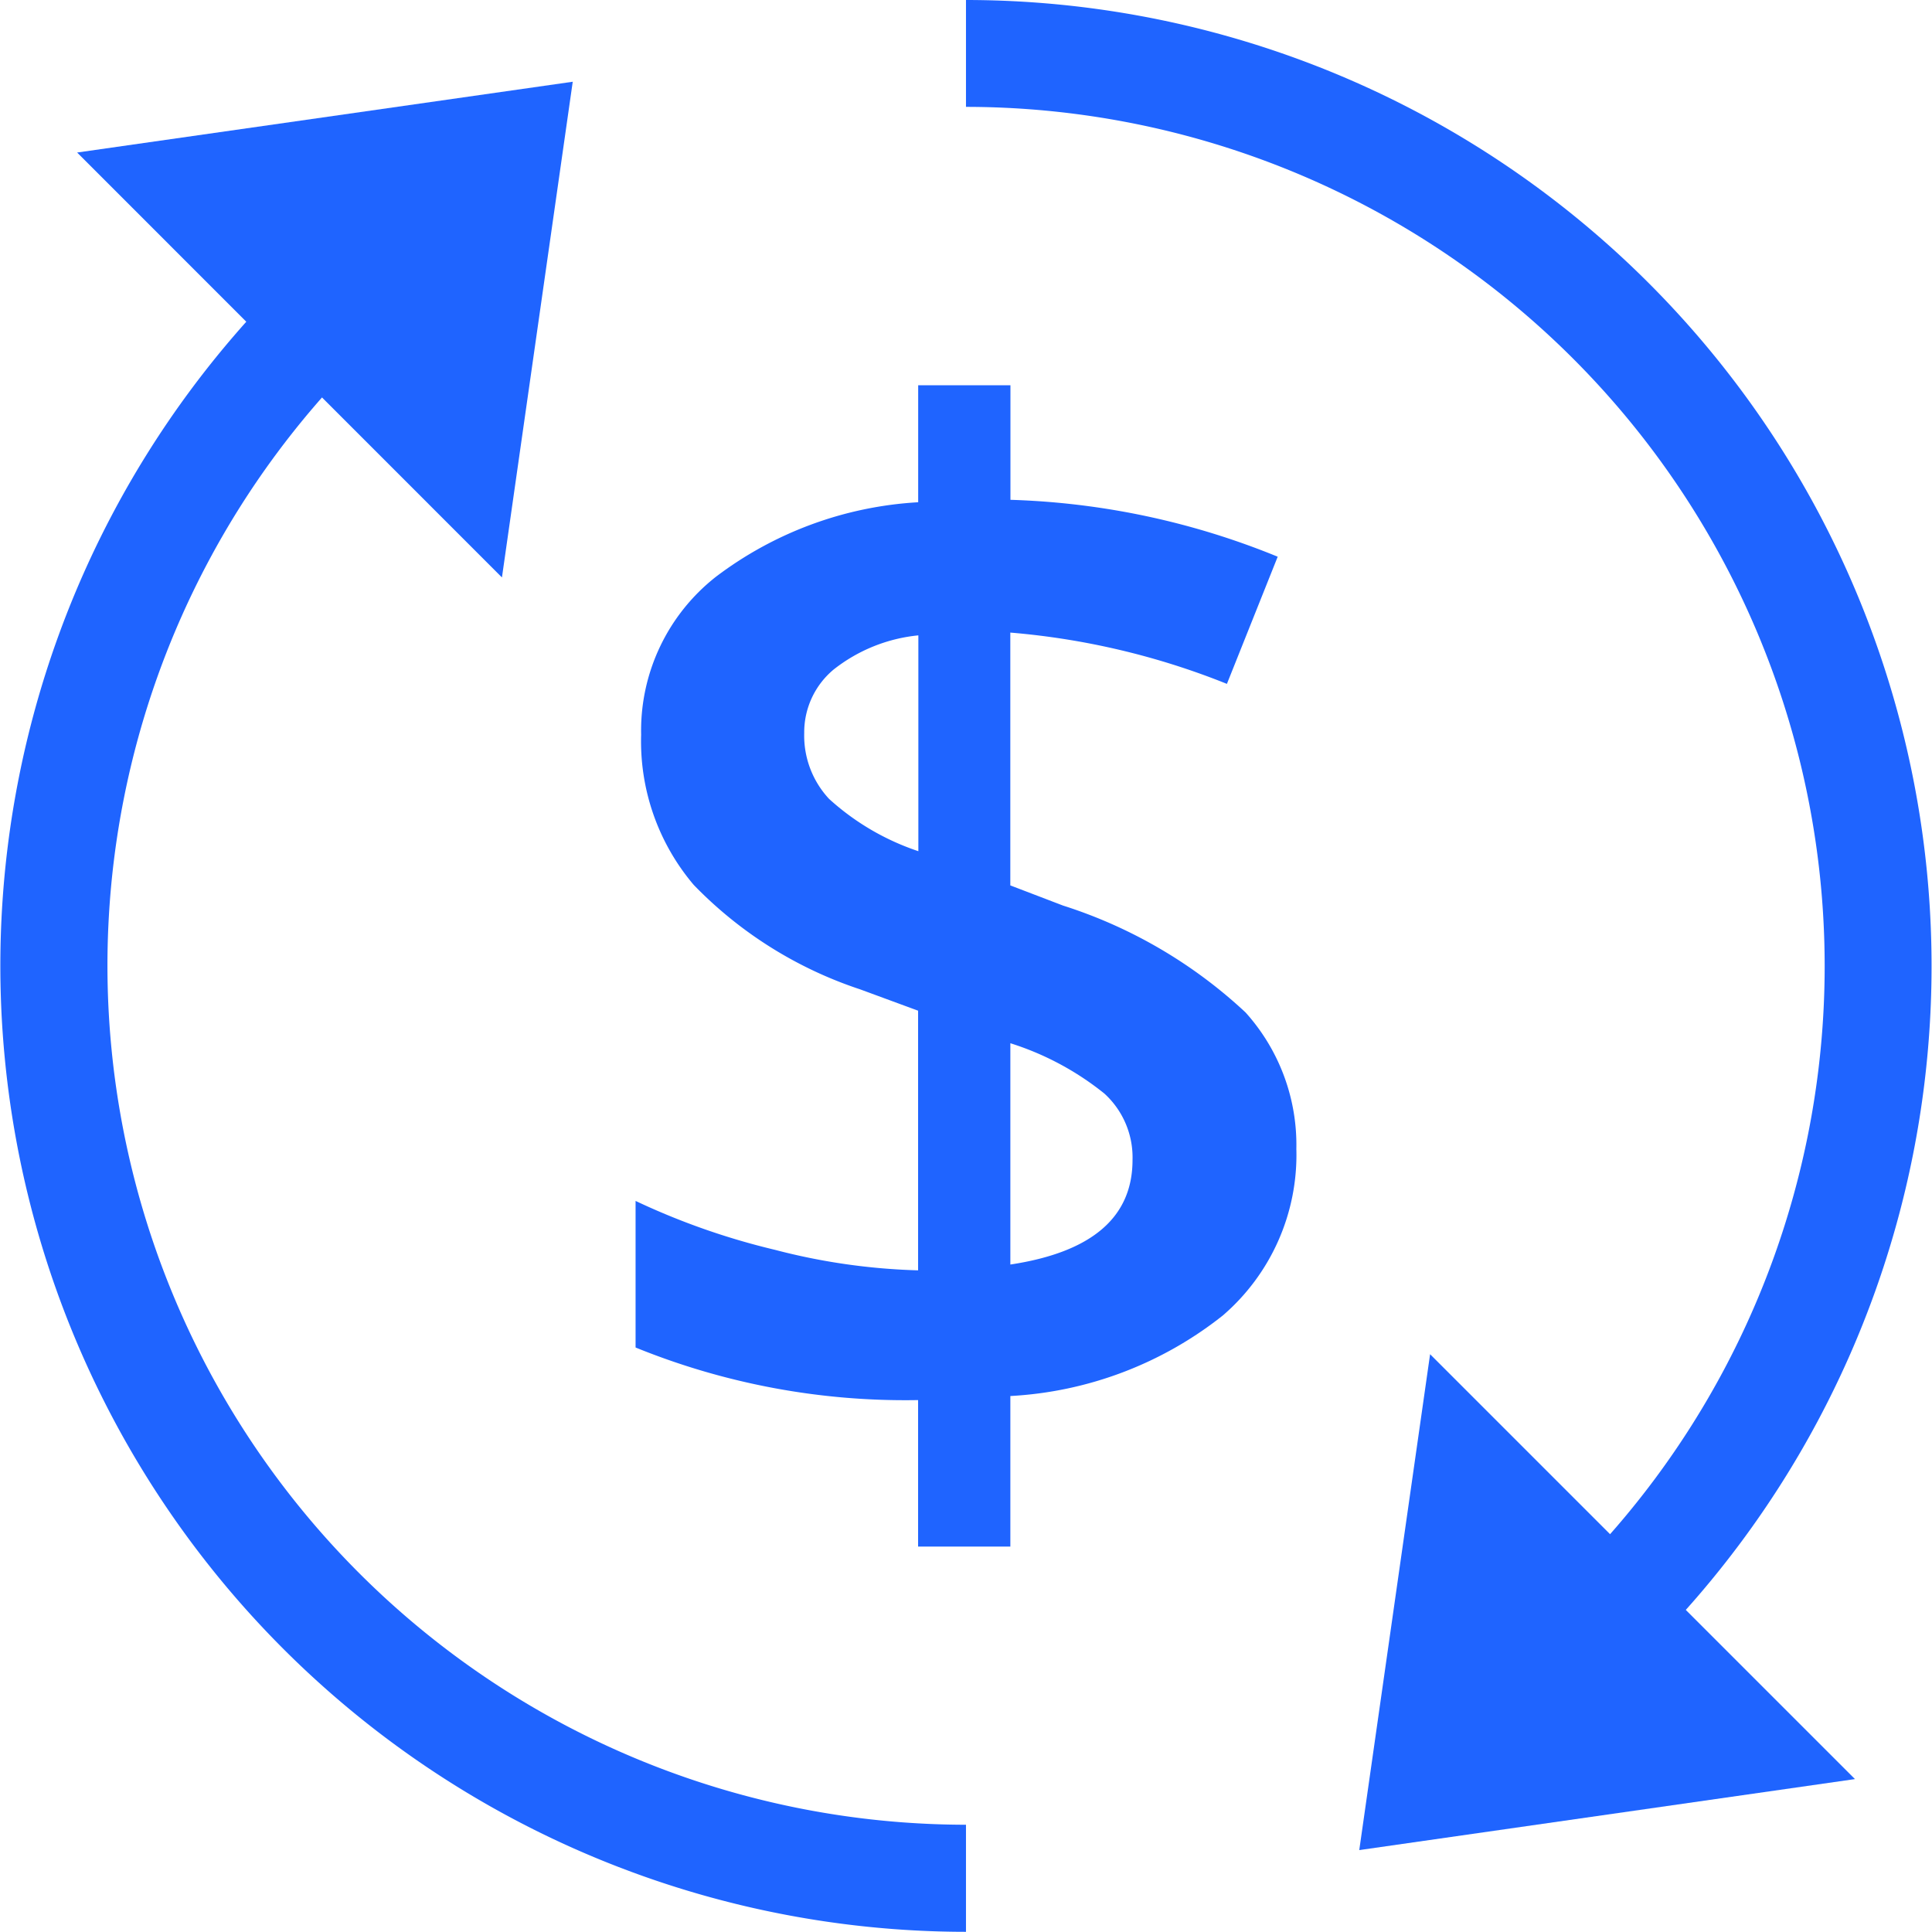 <svg xmlns="http://www.w3.org/2000/svg" width="45.195" height="45.191" viewBox="0 0 45.195 45.191">
  <g id="Grupo_51" data-name="Grupo 51" transform="translate(-76.403 -496.059)">
    <g id="currency-exchange-2" transform="translate(76.655 496.309)">
      <path id="Trazado_3" data-name="Trazado 3" d="M23.475,22.88a4.956,4.956,0,0,1-1.721,3.881,8.75,8.75,0,0,1-4.97,1.884v3.522H14.626V28.74a16.743,16.743,0,0,1-6.609-1.23V24.081a16.644,16.644,0,0,0,3.264,1.145,14.781,14.781,0,0,0,3.345.479V19.631l-1.358-.5a9.613,9.613,0,0,1-3.891-2.443,5.191,5.191,0,0,1-1.23-3.514A4.574,4.574,0,0,1,9.893,9.483a8.645,8.645,0,0,1,4.735-1.746V5h2.158V7.68a17.9,17.9,0,0,1,6.252,1.331l-1.188,2.975a17.464,17.464,0,0,0-5.067-1.2V16.7l1.234.472a11.255,11.255,0,0,1,4.269,2.5,4.628,4.628,0,0,1,1.188,3.212ZM11.962,13.136a2.171,2.171,0,0,0,.582,1.541A5.866,5.866,0,0,0,14.632,15.9V10.851a3.8,3.8,0,0,0-1.983.8A1.911,1.911,0,0,0,11.962,13.136Zm7.68,9.986a2.02,2.02,0,0,0-.658-1.552,6.726,6.726,0,0,0-2.2-1.178v5.177Q19.643,25.137,19.642,23.122Z" transform="translate(6.599 3.762)" fill="#1f64ff"/>
      <path id="Trazado_4" data-name="Trazado 4" d="M24.971,24.454,17.5,25.521l1.067-7.471Z" transform="translate(15.518 16.035)" fill="#1f64ff"/>
      <path id="Trazado_5" data-name="Trazado 5" d="M9.054,9.571,10.121,2.1,2.65,3.167Z" transform="translate(1.552 1.035)" fill="#1f64ff"/>
      <path id="Trazado_6" data-name="Trazado 6" d="M16.027,26.994l1.657-11.6,9.939,9.939ZM19.451,20.7l-.478,3.346,3.346-.478Z" transform="translate(15.518 16.035)" fill="#1f64ff"/>
      <path id="Trazado_7" data-name="Trazado 7" d="M9.938,12.223,0,2.283,11.594.627ZM5.3,4.051,8.17,6.919l.478-3.346Z" transform="translate(1.552 1.035)" fill="#1f64ff"/>
      <path id="Trazado_8" data-name="Trazado 8" d="M27.977,38.322l-1.768-1.768A20.1,20.1,0,0,0,12,2.25V-.25A22.6,22.6,0,0,1,27.977,38.322Z" transform="translate(10.345)" fill="#1f64ff"/>
      <path id="Trazado_9" data-name="Trazado 9" d="M22.345,41.911A22.6,22.6,0,0,1,6.368,3.338L8.136,5.106a20.1,20.1,0,0,0,14.209,34.3Z" transform="translate(0 3.03)" fill="#1f64ff"/>
    </g>
  </g>
</svg>
